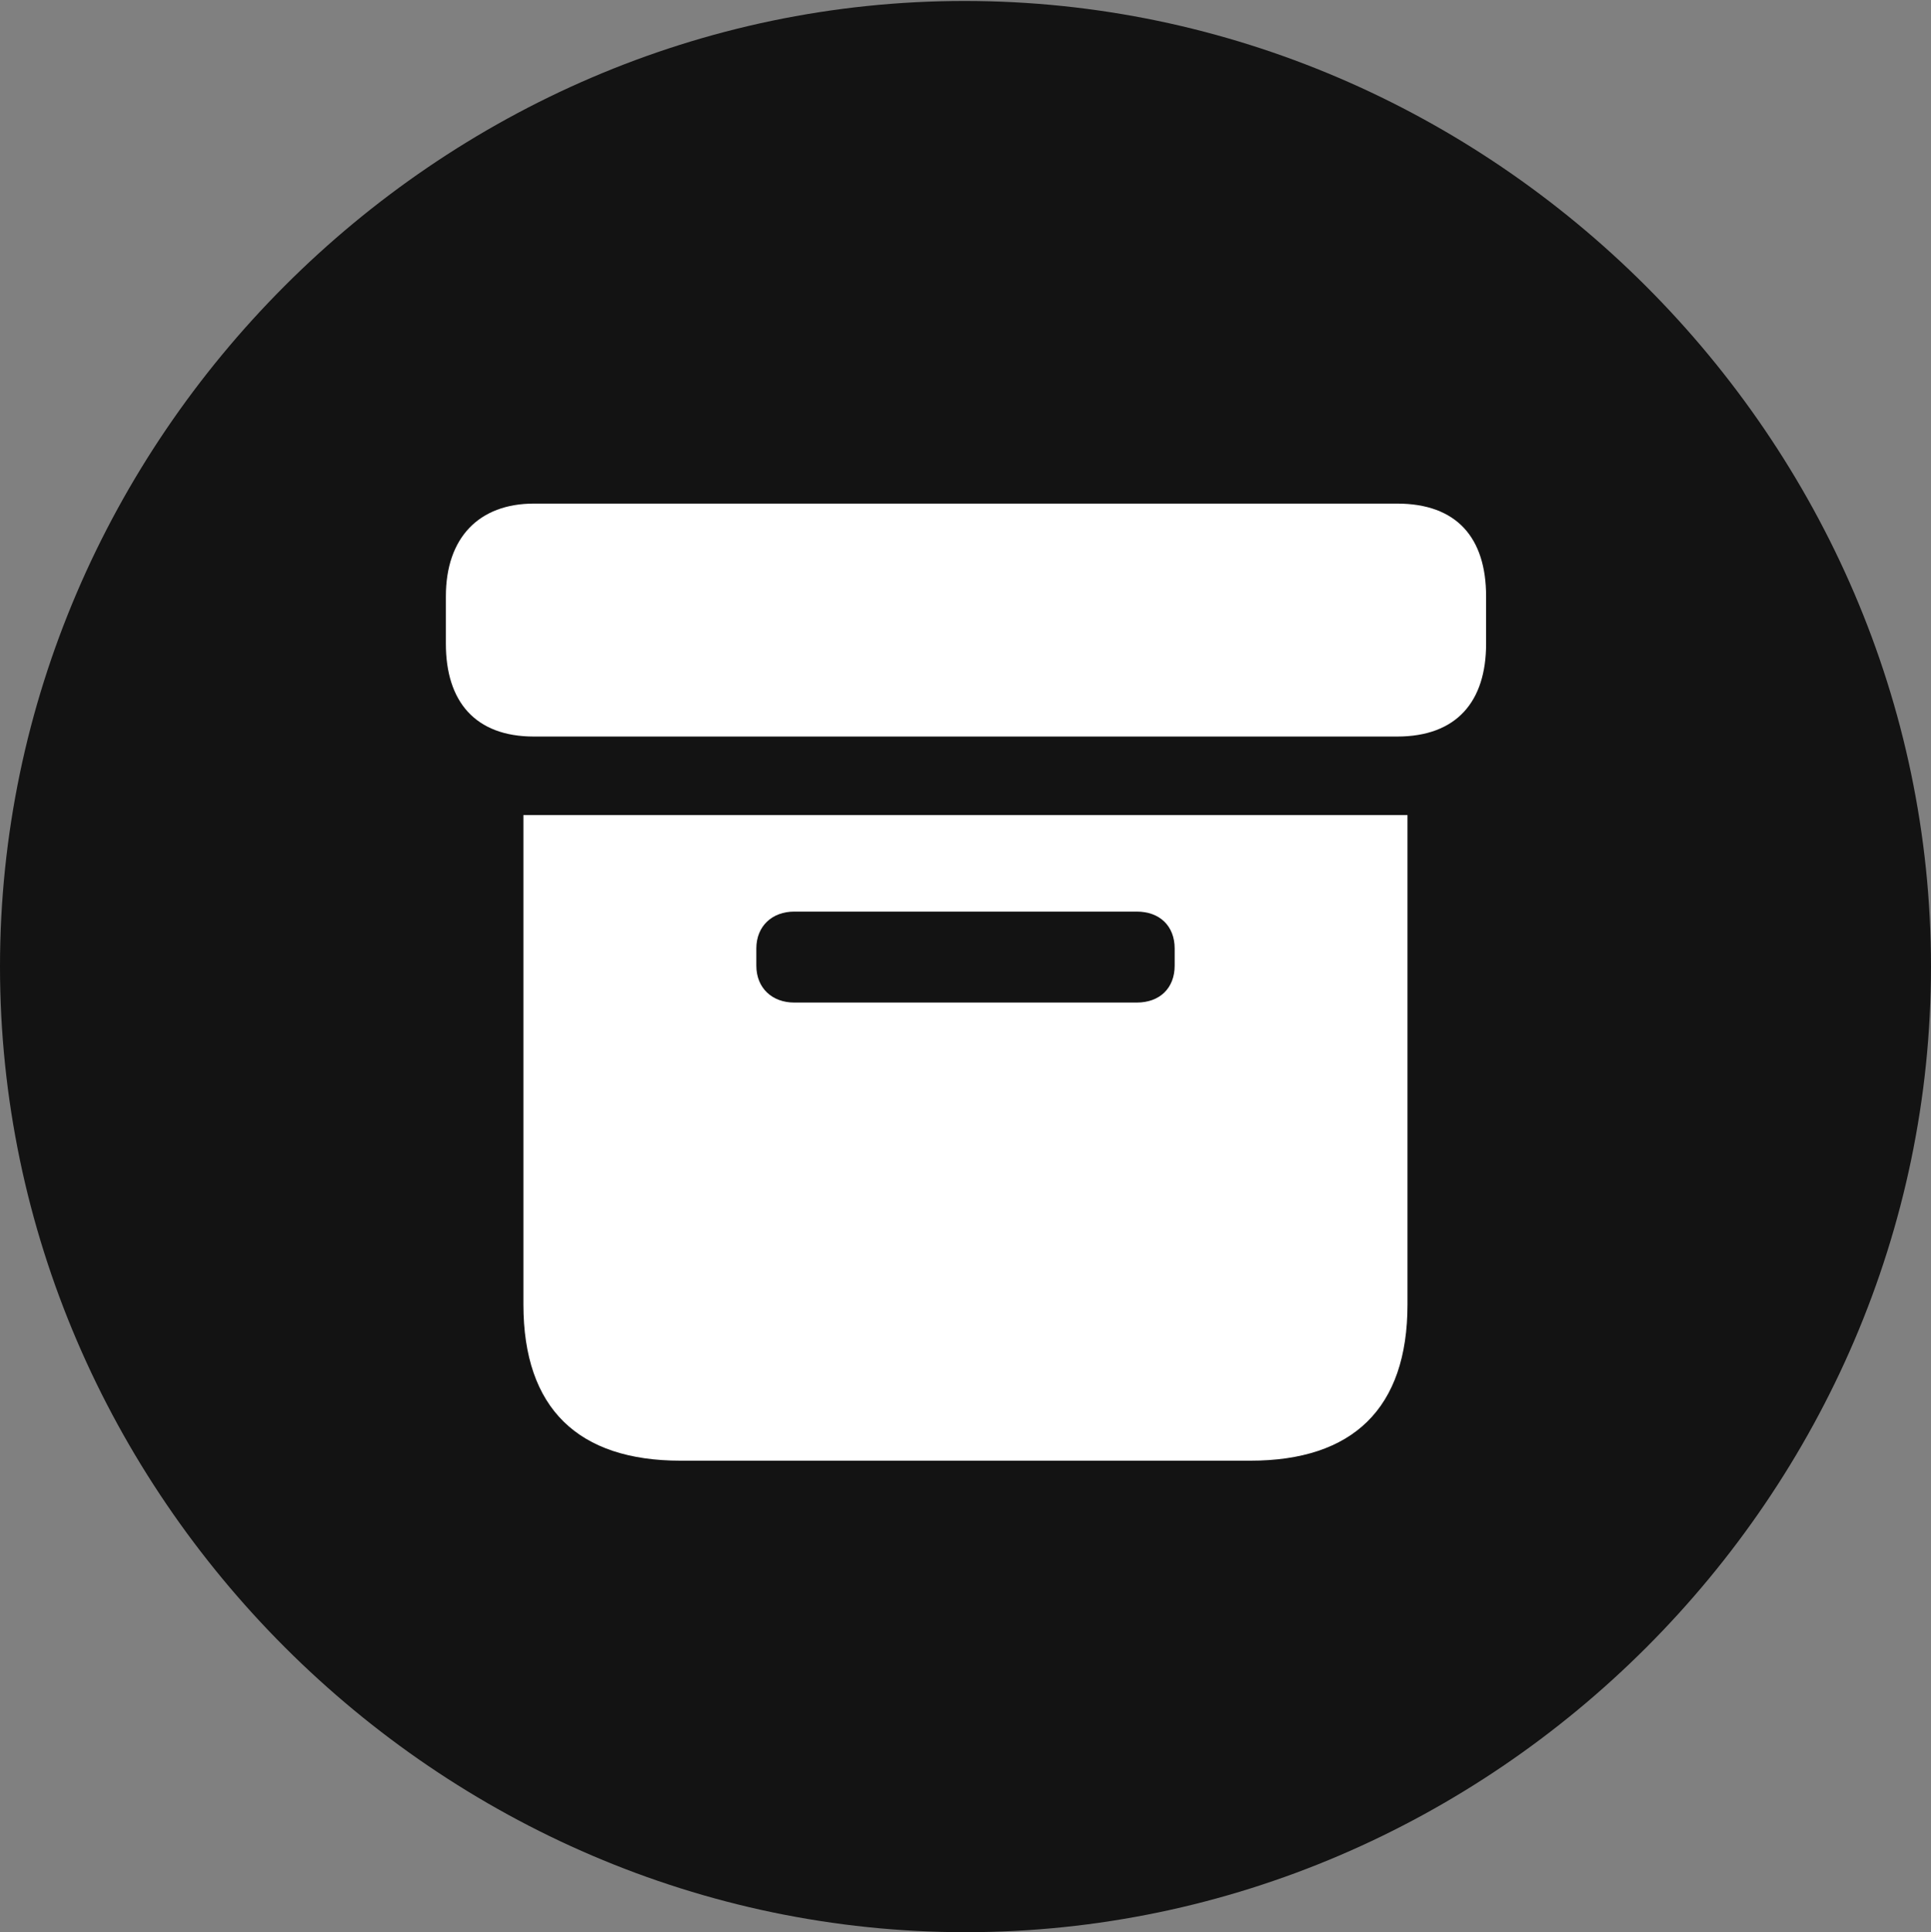 <?xml version="1.0" encoding="UTF-8"?>
<!--Generator: Apple Native CoreSVG 175.5-->
<!DOCTYPE svg
PUBLIC "-//W3C//DTD SVG 1.1//EN"
       "http://www.w3.org/Graphics/SVG/1.1/DTD/svg11.dtd">
<svg version="1.1" xmlns="http://www.w3.org/2000/svg" xmlns:xlink="http://www.w3.org/1999/xlink" width="19.922" height="19.932">
 <rect width="100%" height="100%" fill="#808080" stroke="none"/>
 <g>
  <rect height="19.932" opacity="0" width="19.922" x="0" y="0"/>
  <path d="M9.961 19.932C15.41 19.932 19.922 15.42 19.922 9.971C19.922 4.531 15.4 0.01 9.951 0.01C4.512 0.01 0 4.531 0 9.971C0 15.42 4.521 19.932 9.961 19.932Z" fill="#000000" fill-opacity="0.85"/>
  <path d="M7.021 15.068C5.967 15.068 5.4 14.531 5.4 13.457L5.4 8.408L14.521 8.408L14.521 13.457C14.521 14.531 13.955 15.068 12.9 15.068ZM8.193 10.342L11.729 10.342C11.963 10.342 12.119 10.195 12.119 9.961L12.119 9.785C12.119 9.551 11.963 9.404 11.729 9.404L8.193 9.404C7.969 9.404 7.803 9.551 7.803 9.785L7.803 9.961C7.803 10.195 7.969 10.342 8.193 10.342ZM5.508 7.598C4.902 7.598 4.6 7.236 4.6 6.641L4.6 6.152C4.6 5.547 4.941 5.195 5.508 5.195L14.414 5.195C15.029 5.195 15.332 5.547 15.332 6.152L15.332 6.641C15.332 7.236 15.029 7.598 14.414 7.598Z" fill="#ffffff"/>
 </g>
</svg>
